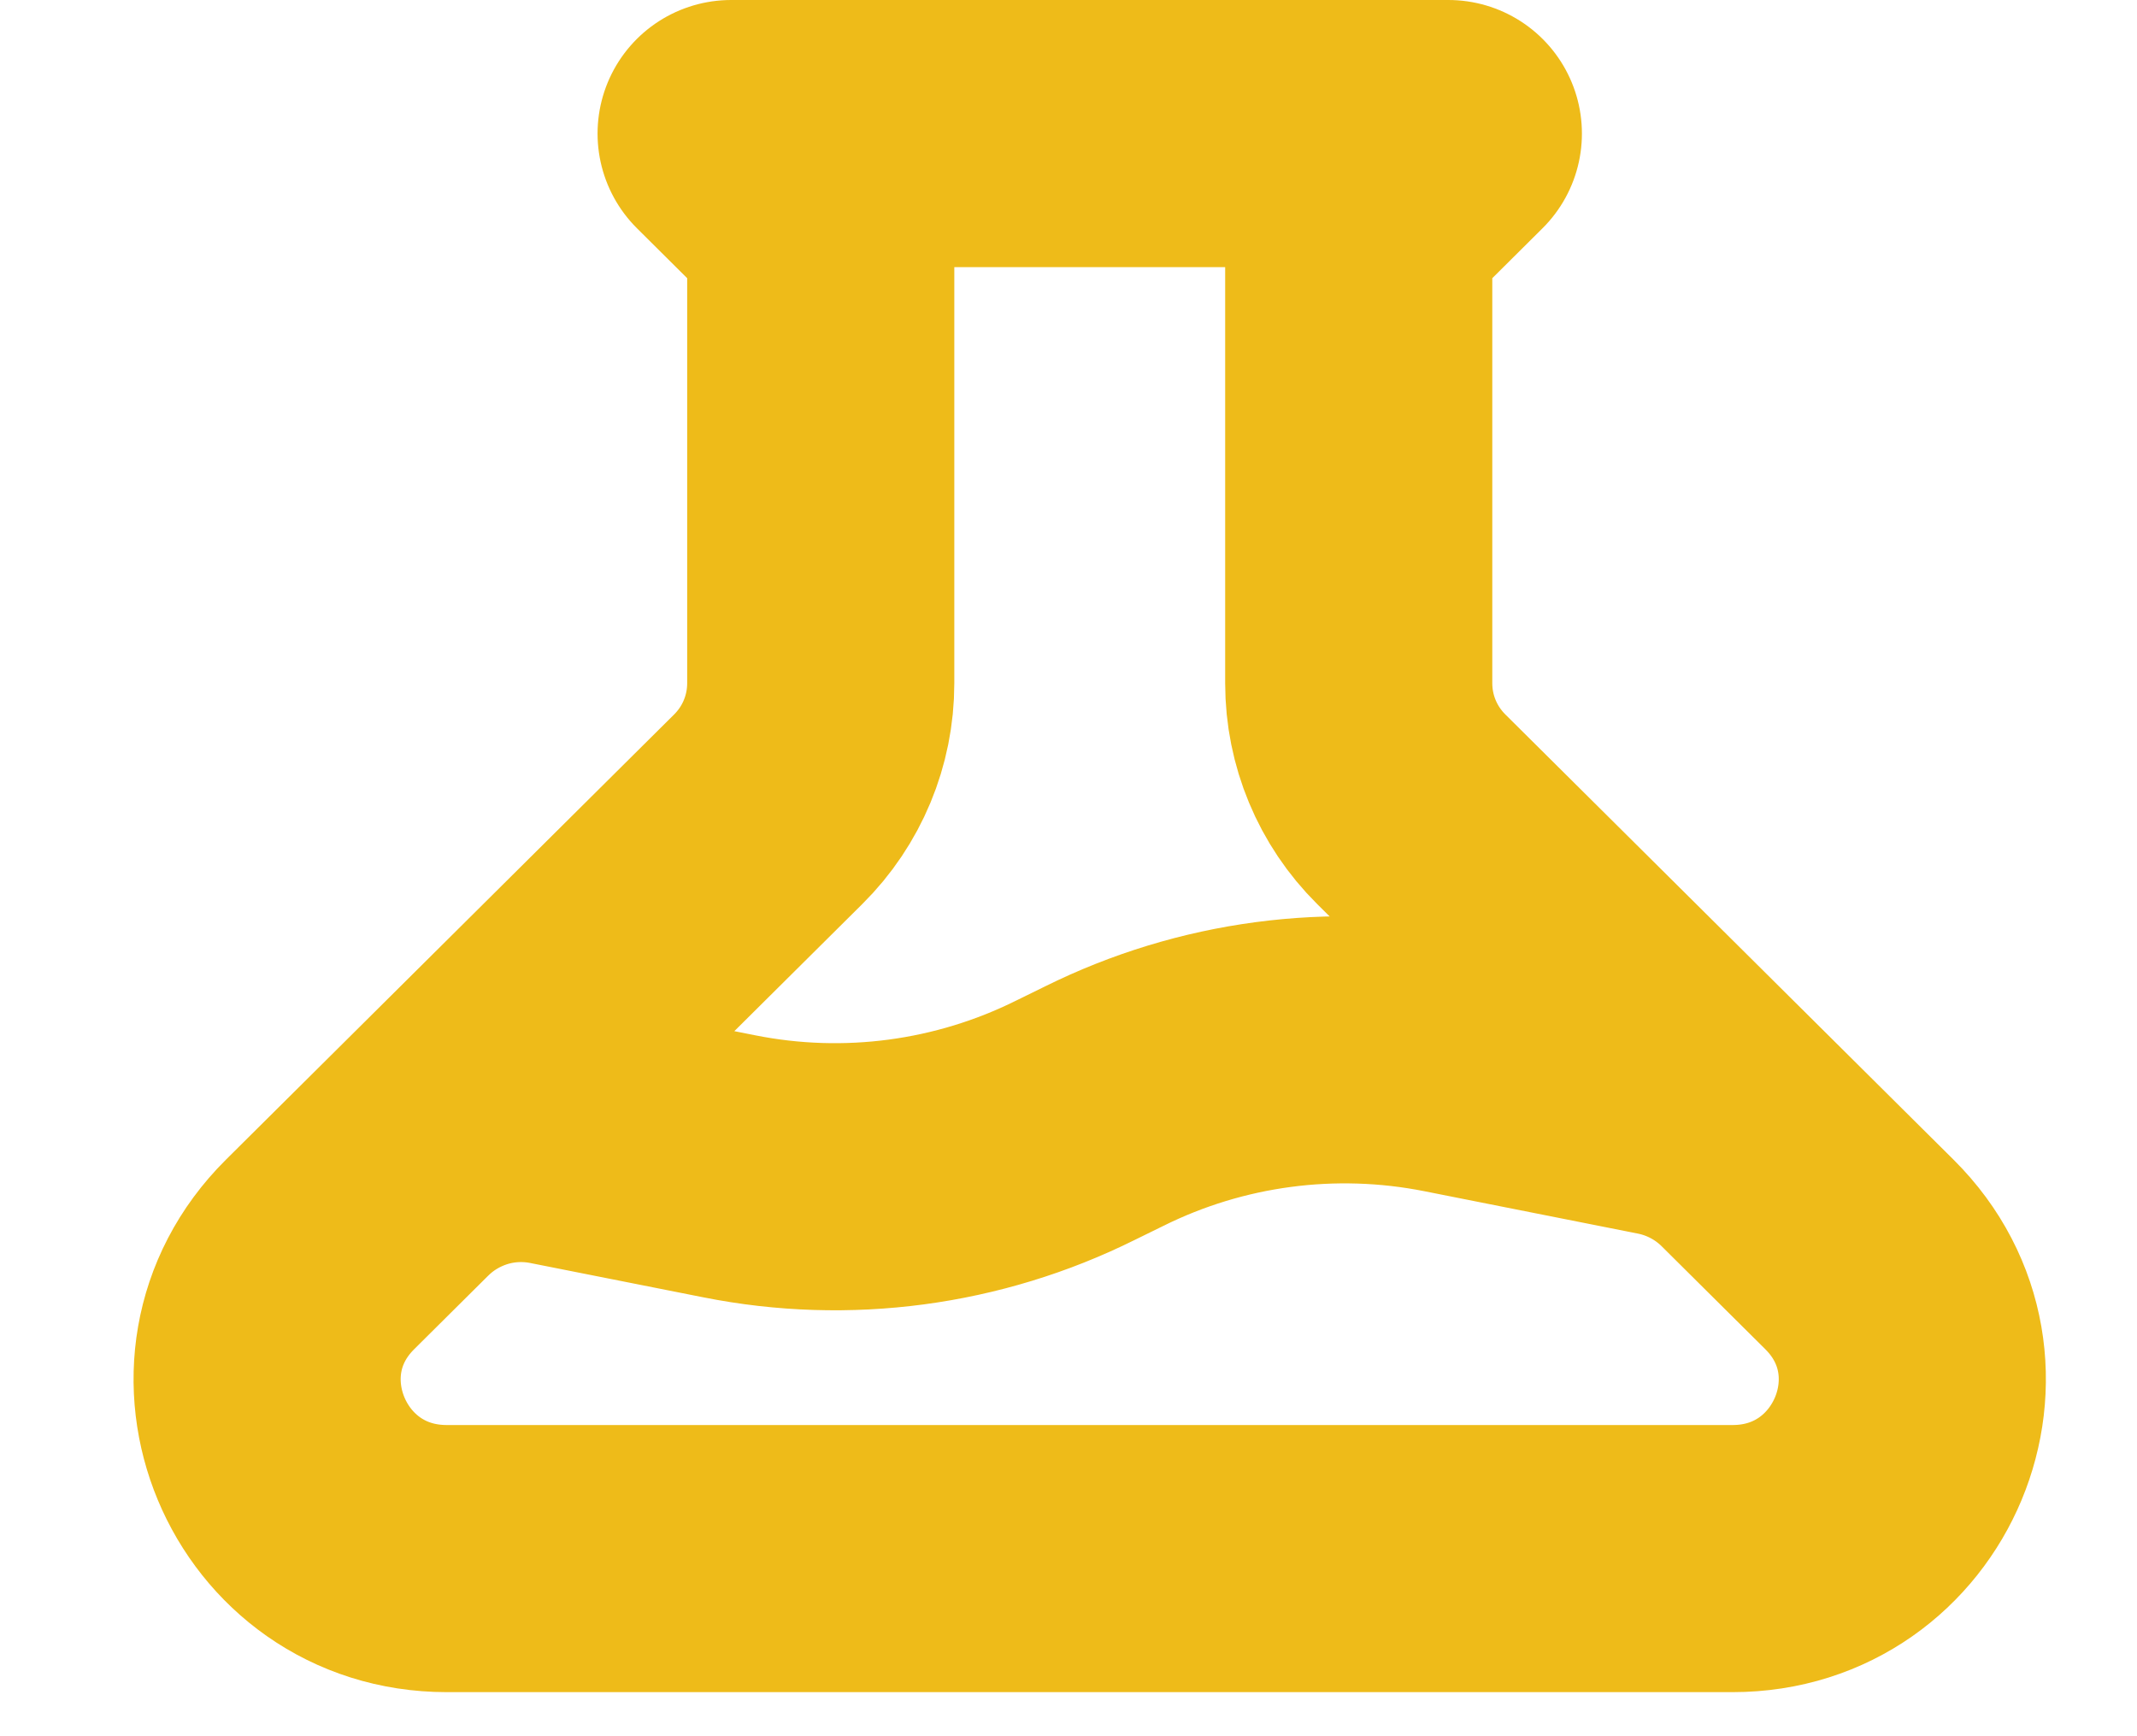 <svg width="16" height="13" viewBox="0 0 16 13" fill="none" xmlns="http://www.w3.org/2000/svg">
<path d="M13.145 8.621C12.957 8.435 12.719 8.308 12.459 8.256L10.857 7.938C9.979 7.764 9.067 7.885 8.266 8.283L8.052 8.388C7.251 8.786 6.34 8.908 5.461 8.733L4.165 8.476C3.949 8.433 3.725 8.443 3.513 8.507C3.302 8.571 3.109 8.685 2.953 8.84M5.474 1H10.844L10.173 1.667V5.116C10.173 5.47 10.314 5.809 10.566 6.059L13.922 9.393C14.768 10.234 14.168 11.67 12.972 11.67H3.345C2.149 11.67 1.55 10.234 2.396 9.393L5.752 6.059C6.004 5.809 6.145 5.47 6.145 5.116V1.667L5.474 1Z" stroke="#EEBB19" stroke-width="2" stroke-linecap="round" stroke-linejoin="round"/>
</svg>
